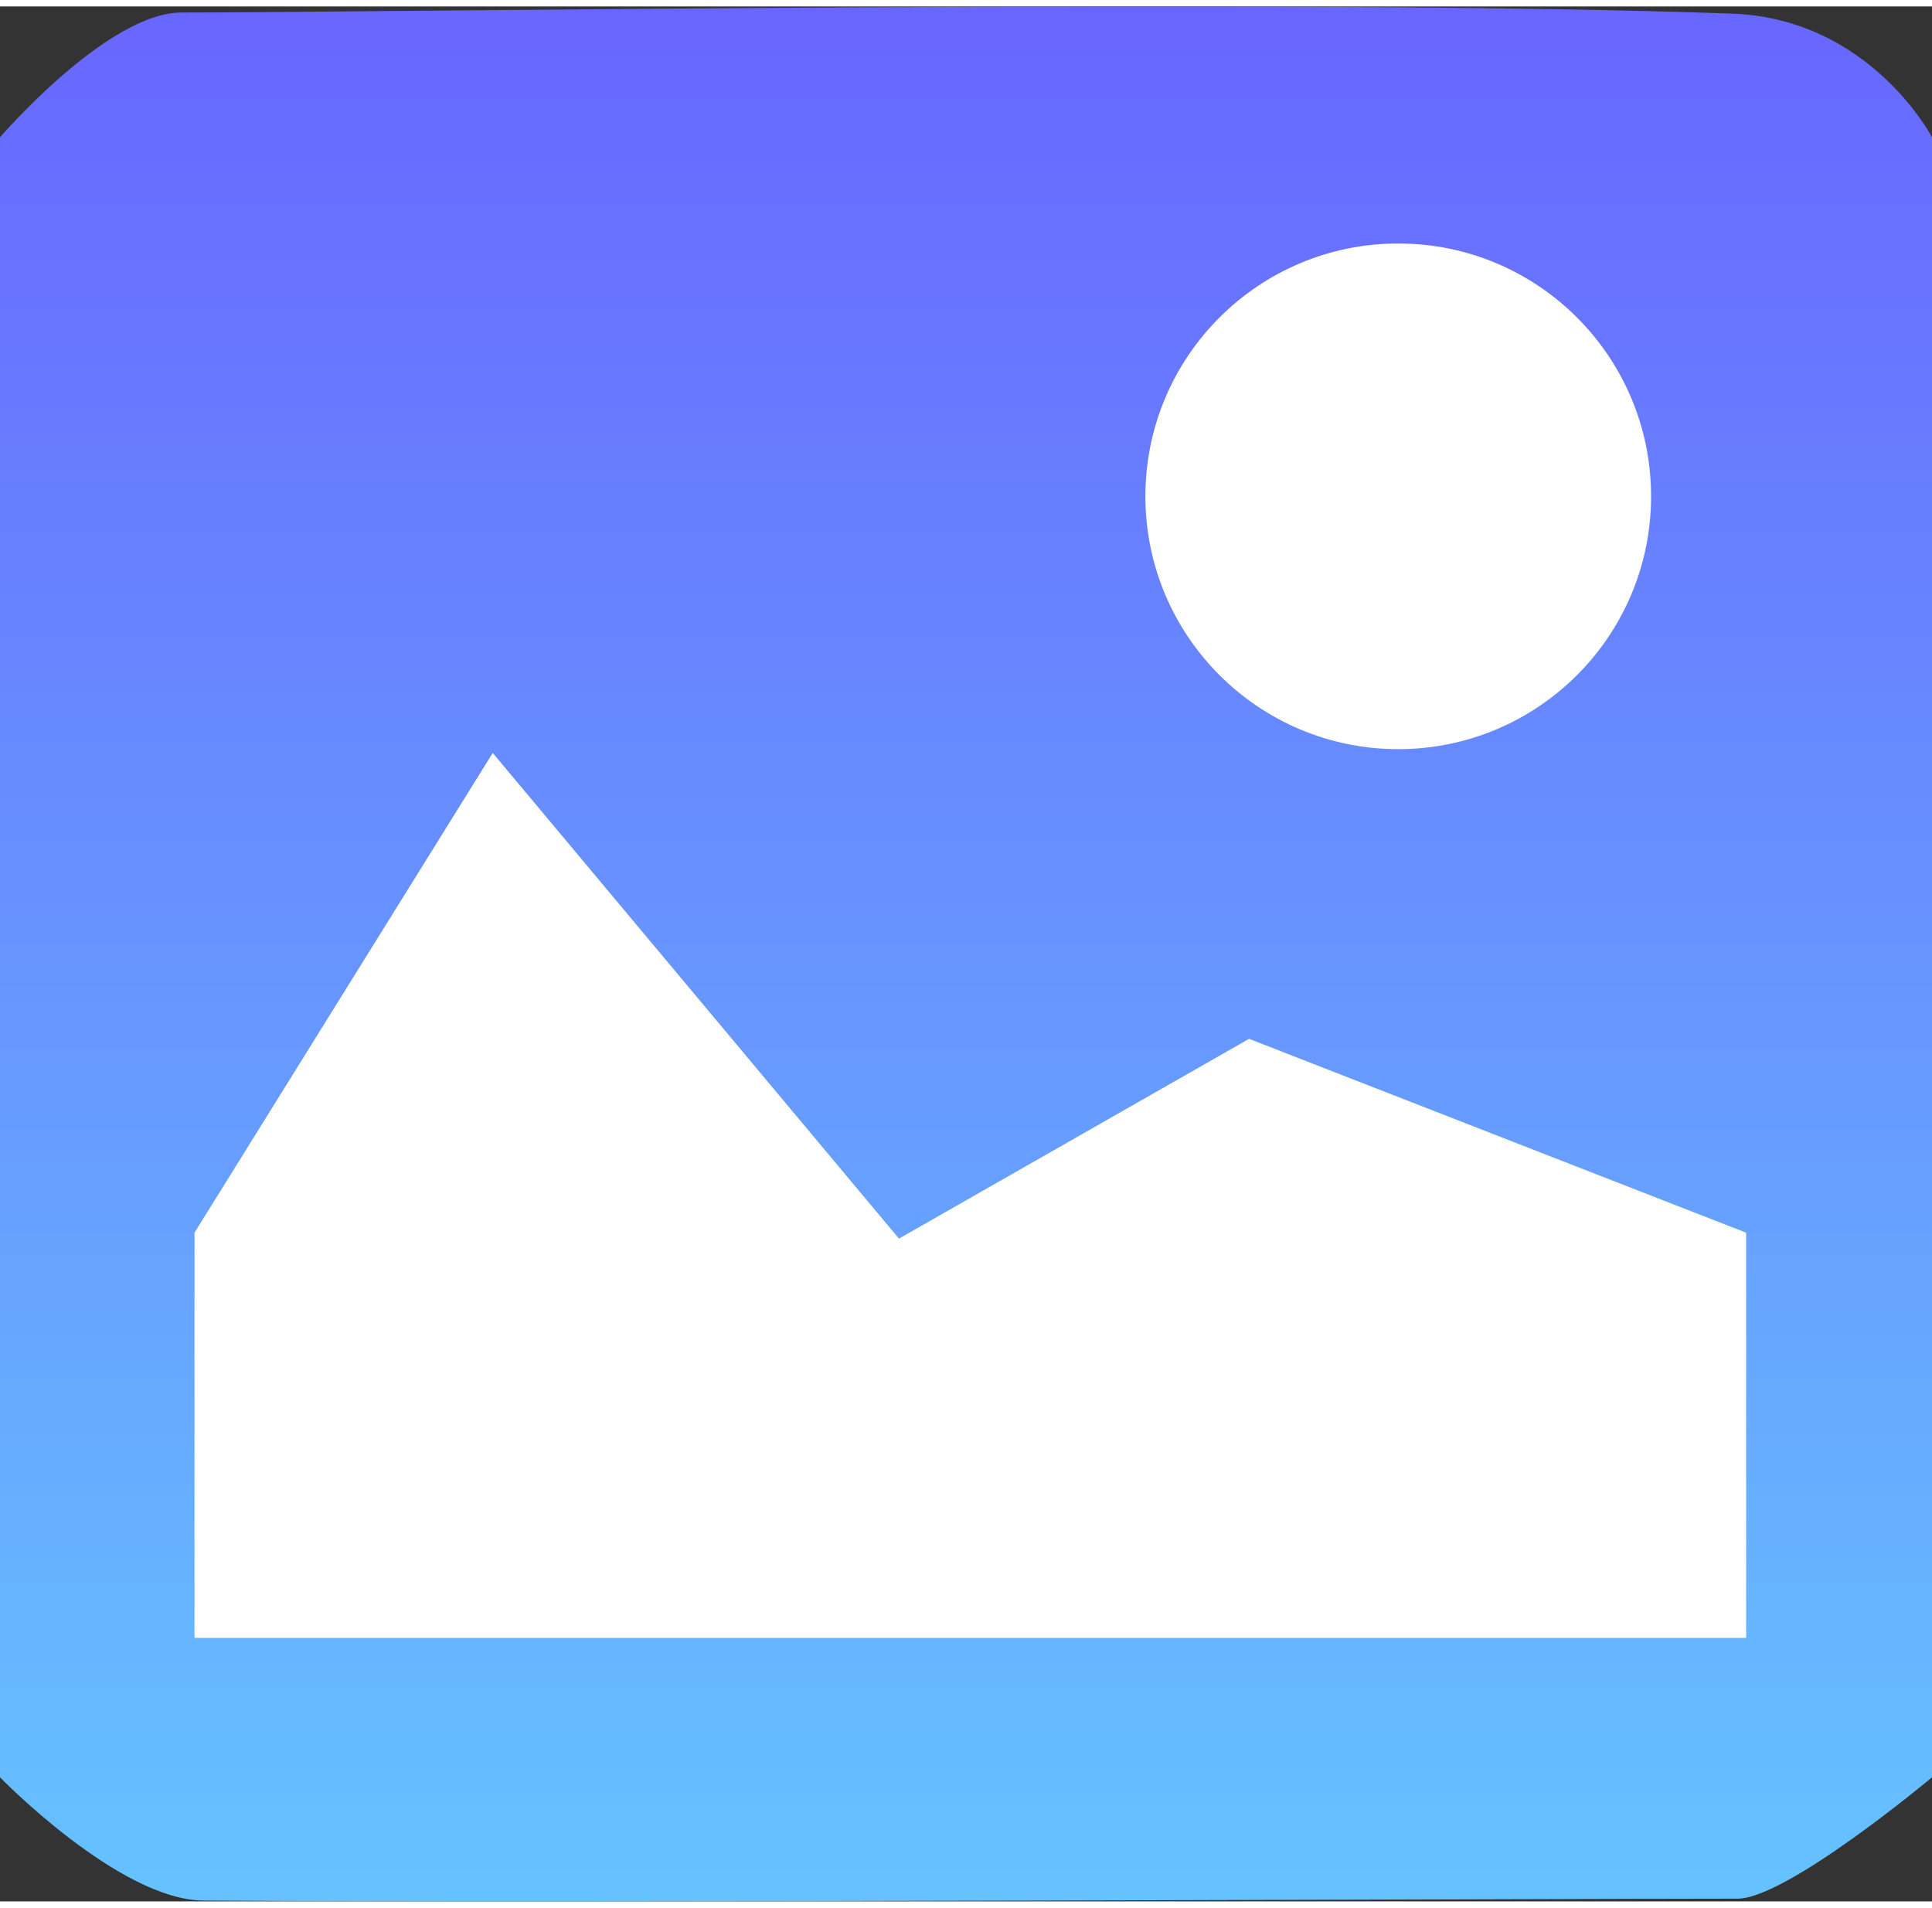 <svg version="1.1" xmlns="http://www.w3.org/2000/svg" xmlns:xlink="http://www.w3.org/1999/xlink" 
width="17.857" 
height="17.634" 
viewBox="0,0,63.857,62.634"><rect x="0" y="0" width="63.857" height="62.634" fill="#333333" stroke="none"/><defs><linearGradient x1="240" y1="148.683" x2="240" y2="211.317" gradientUnits="userSpaceOnUse" id="color-1"><stop offset="0" stop-color="#6866ff"/><stop offset="1" stop-color="#66c2ff"/></linearGradient></defs><g transform="translate(-208.071,-148.683)"><g data-paper-data="{&quot;isPaintingLayer&quot;:true}" fill-rule="nonzero" stroke="none" stroke-width="0" stroke-linecap="butt" stroke-linejoin="miter" stroke-miterlimit="10" stroke-dasharray="" stroke-dashoffset="0" style="mix-blend-mode: normal"><path d="M208.071,207.216v-54.209c0,0 3.549,-4.123 6,-4.123c6.423,0 37.298,-0.475 51.254,0.037c4.562,0.167 6.603,4.086 6.603,4.086v54.209c0,0 -4.792,4.011 -6.429,4.011c-6.026,0 -38.867,0.149 -50.706,0.062c-2.784,-0.02 -6.723,-4.074 -6.723,-4.074z" fill="url(#color-1)"/><path d="M214.5,202.607v-13.393l9.857,-15.857l13.427,16.053l11.572,-6.603l16.429,6.408v13.393z" fill="#ffffff"/><path d="M245.929,164.875c0,-4.616 3.742,-8.357 8.357,-8.357c4.616,0 8.357,3.742 8.357,8.357c0,4.616 -3.742,8.357 -8.357,8.357c-4.616,0 -8.357,-3.742 -8.357,-8.357z" fill="#ffffff"/></g></g></svg>